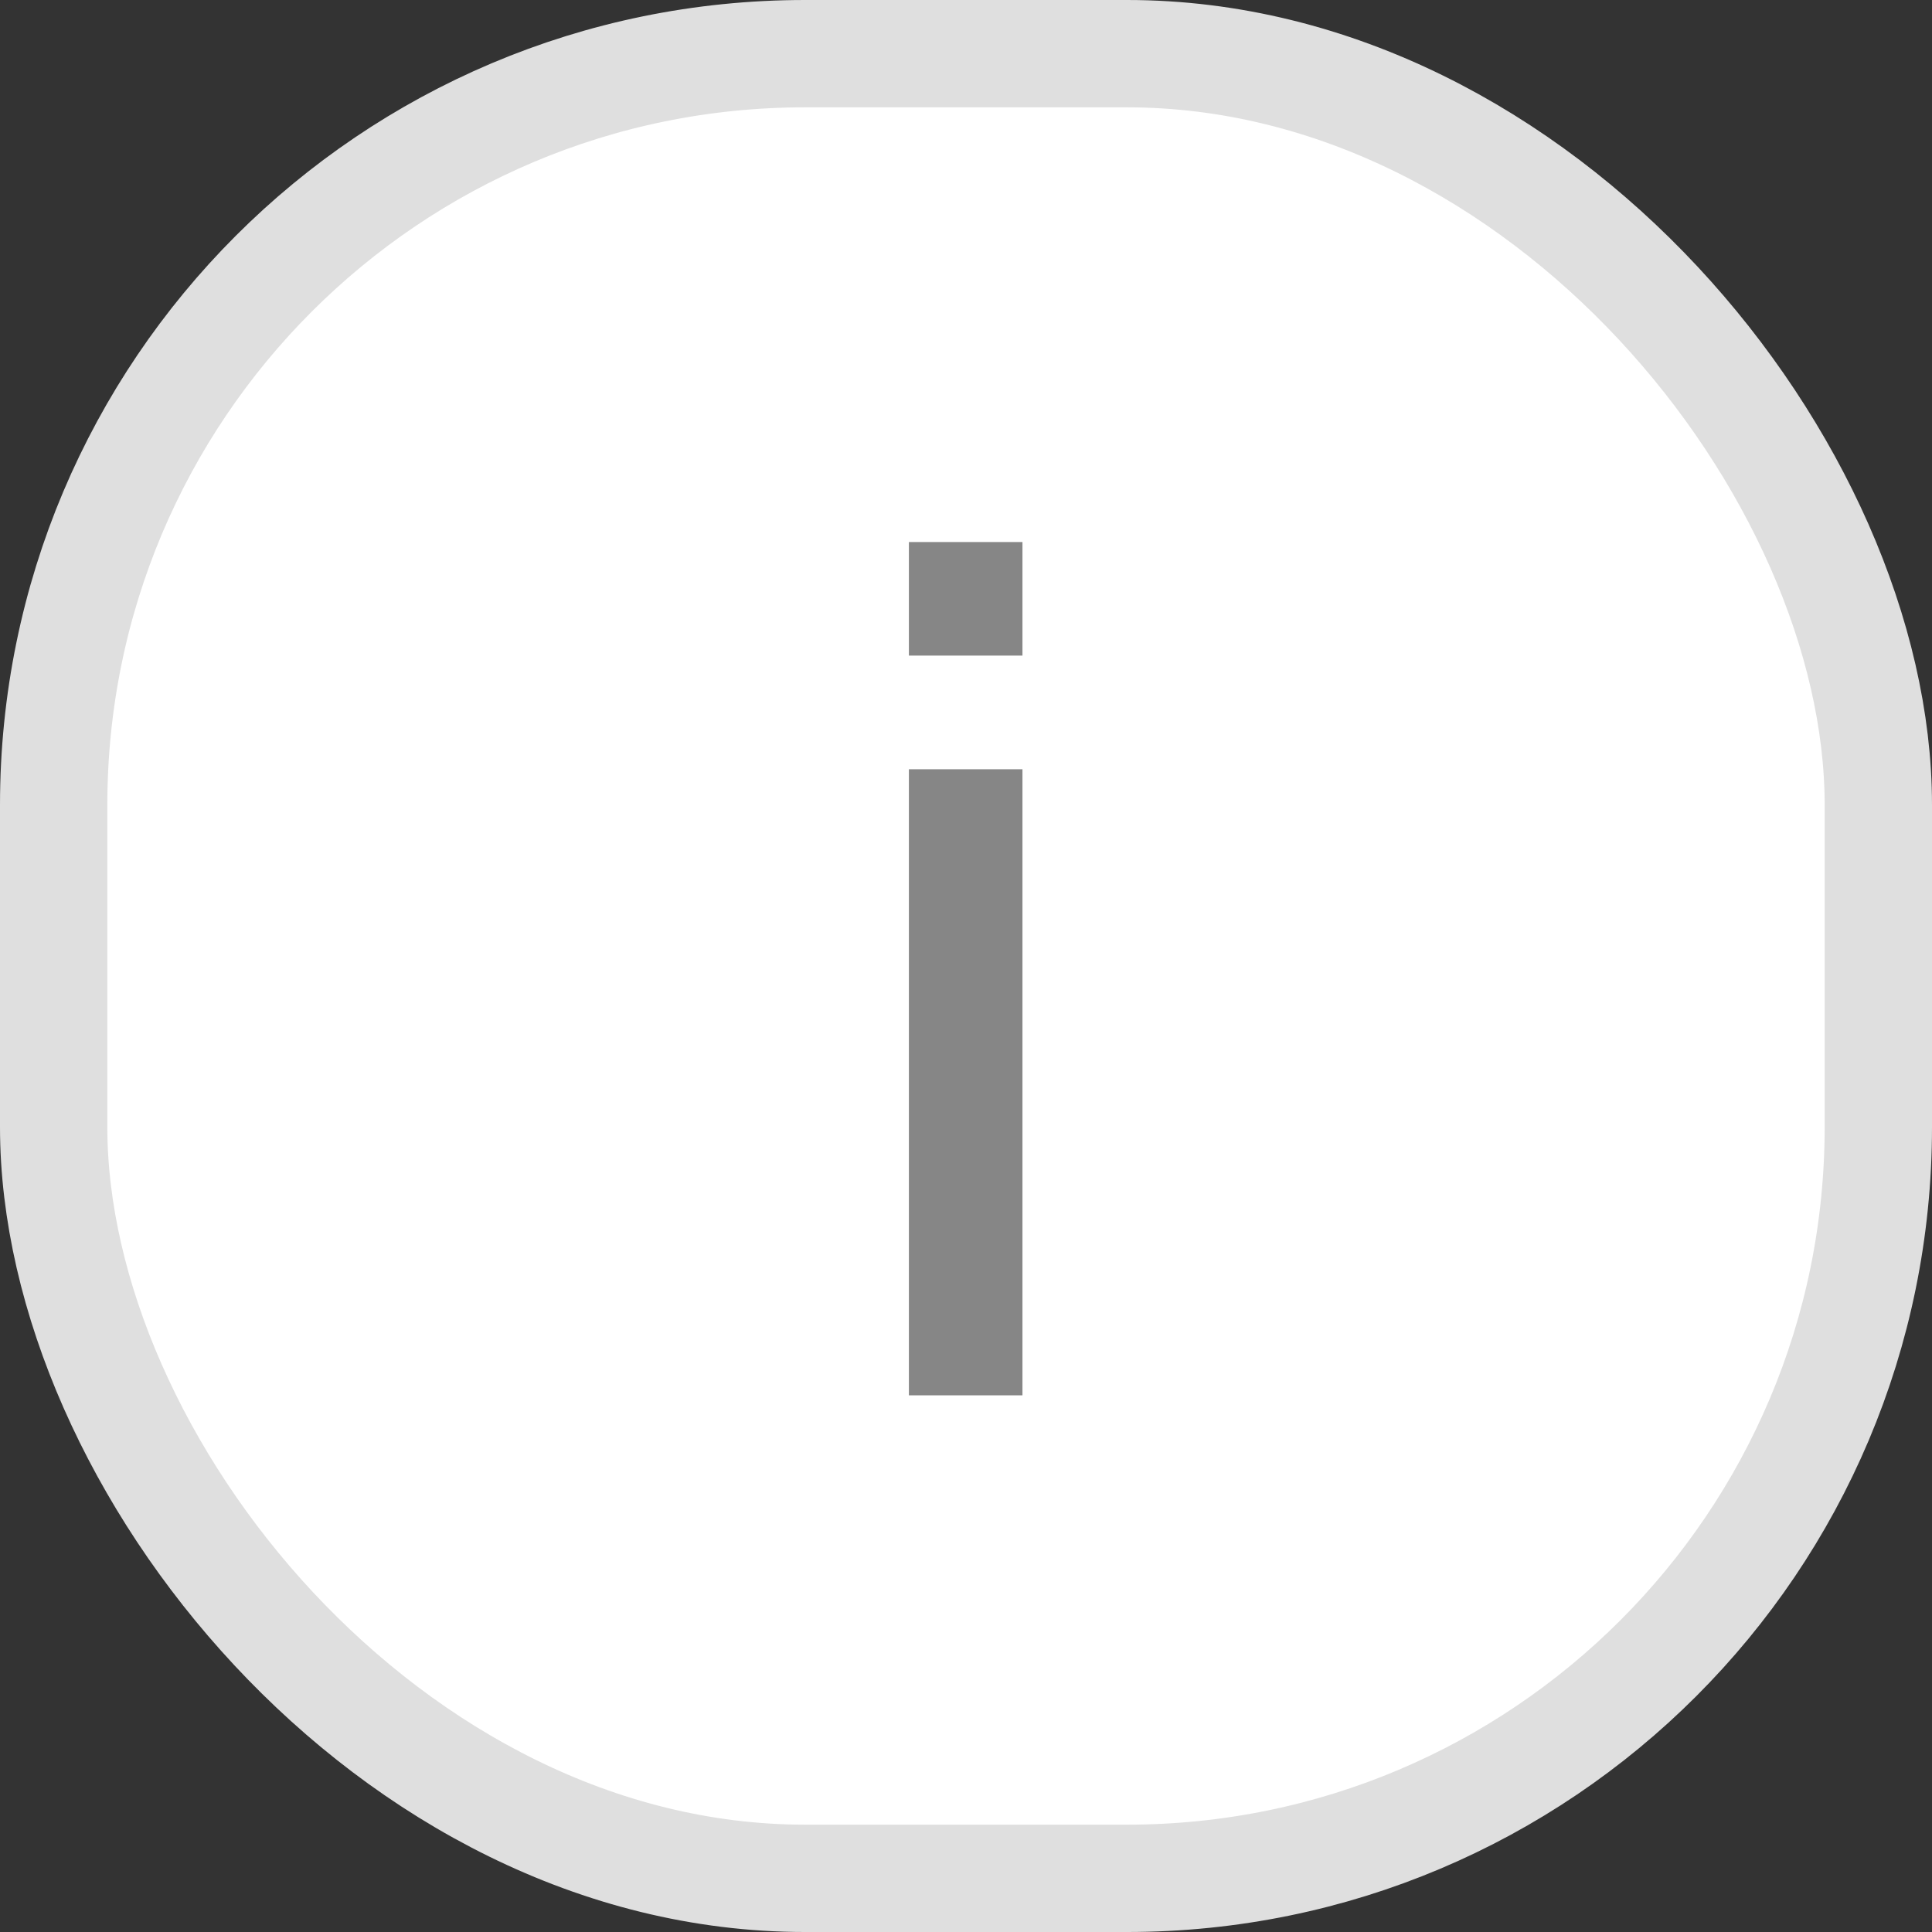 <svg xmlns="http://www.w3.org/2000/svg" width="18" height="18" viewBox="0 0 18 18">
    <rect x="0" y="0" width="18" height="18" fill="#333333" stroke="none"/>
    <g fill="none" fill-rule="evenodd">
      <g transform="translate(-643 -4171) translate(160 3762) translate(452 58) translate(31 349) translate(0 2)">
          <rect width="17" height="17" x=".5" y=".5" fill="#FFF" stroke="#DFDFDF" rx="7"/>
          <path fill="#868686" fill-rule="nonzero" d="M9.526 6.109V5.05H8.468v1.058h1.058zm0 6.891V7.167H8.468V13h1.058z"/>
      </g>
    </g>
</svg>
